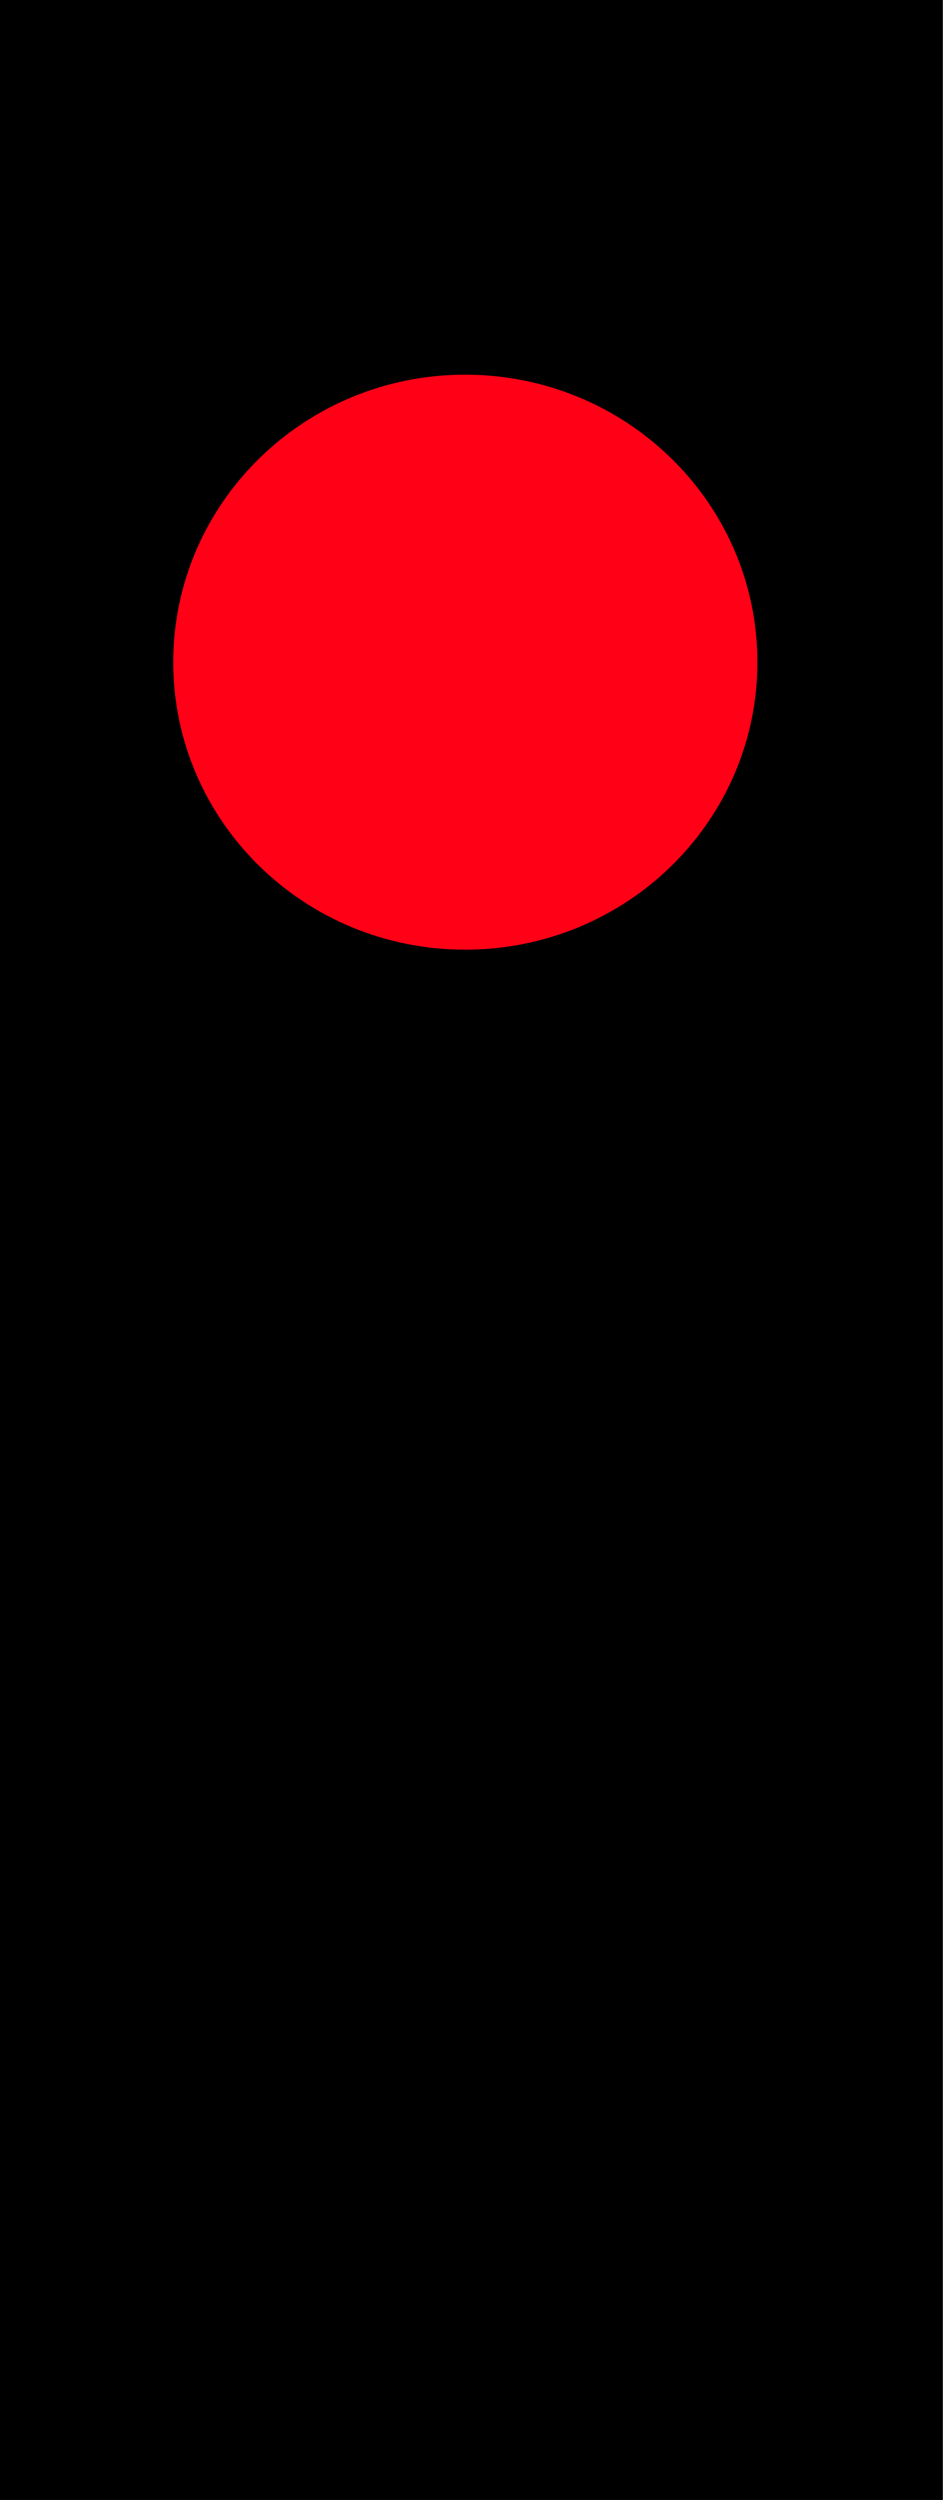 <?xml version="1.0" encoding="UTF-8"?>
<svg xmlns="http://www.w3.org/2000/svg" xmlns:xlink="http://www.w3.org/1999/xlink" width="6.036" height="16" viewBox="0 0 6.036 16">
<path fill-rule="nonzero" fill="rgb(0%, 0%, 0%)" fill-opacity="1" d="M 6.035 0 L 0 0 L 0 16 L 6.035 16 Z M 6.035 0 "/>
<path fill-rule="nonzero" fill="rgb(100%, 0%, 8.627%)" fill-opacity="1" d="M 1.109 4.238 C 1.109 5.254 1.945 6.078 2.977 6.078 C 4.012 6.078 4.848 5.254 4.848 4.238 C 4.848 3.223 4.012 2.398 2.977 2.398 C 1.945 2.398 1.109 3.223 1.109 4.238 Z M 1.109 4.238 "/>
</svg>
